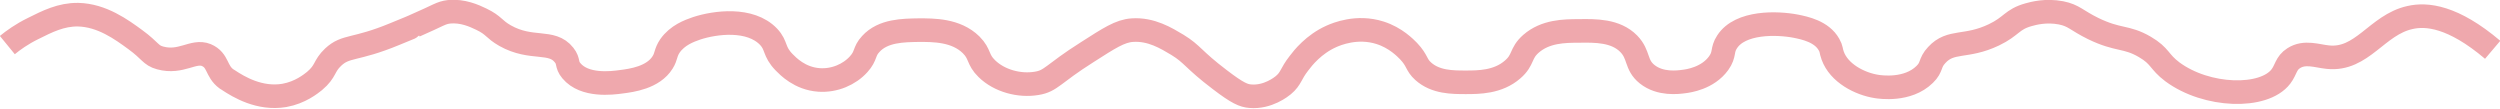 <?xml version="1.0" encoding="utf-8"?>
<!-- Generator: Adobe Illustrator 19.0.0, SVG Export Plug-In . SVG Version: 6.00 Build 0)  -->
<svg version="1.1" id="Layer_1" xmlns="http://www.w3.org/2000/svg" xmlns:xlink="http://www.w3.org/1999/xlink" x="0px" y="0px"
	 viewBox="0 0 953.8 41.5" style="enable-background:new 0 0 953.8 41.5;" xml:space="preserve">
<style type="text/css">
	.st0{fill:none;stroke:#EFA8AD;stroke-width:9;stroke-miterlimit:10;}
</style>
<path id="XMLID_1_" class="st0" d="M2.8,17.2c2.2-1.8,5.5-4.2,9.8-6.3c5.4-2.7,10.7-5.4,17.2-5.3c9.1,0.2,16.6,5.7,21.8,9.5
	c5.9,4.3,5.8,6,9.5,7c8,2.2,12.7-3.1,17.6-1.1c4.7,2,3.6,6.1,7.7,9.1c0.3,0.2,0.6,0.4,0.8,0.5C91,33.1,99,38,108.5,36.4
	c6.1-1.1,10.1-4.4,11.5-5.5c4.5-3.8,3.4-5.6,7.1-9.1c4.9-4.6,8.3-2.5,23.5-8.8c5.1-2.1,7.6-3.1,7.7-3.2c9.2-4,9.8-4.9,13-5.3
	c5.2-0.5,9.6,1.5,12.3,2.8c5,2.4,4.7,3.8,9.1,6.3c10.1,5.7,17.8,1.4,22.5,7.4c2,2.5,0.7,3.5,2.8,6c5,6,15.4,4.7,19,4.2
	c4-0.5,12.2-1.6,15.8-7.4c1.5-2.4,1-3.6,2.8-6.3c2.9-4.1,7.3-5.7,10.2-6.7c7-2.3,20.4-4.1,27.4,3.2c3.3,3.5,1.8,5.5,6,9.8
	c1.4,1.4,5.9,6.2,13.3,6.7c5.9,0.4,11.6-2.1,15.1-6c3-3.3,1.9-4.8,4.6-7.7c4.7-5.2,12.5-5.2,18.3-5.3c5.6,0,14.2-0.1,20,5.6
	c3.6,3.6,2.3,5.5,6,9.1c4.8,4.7,12.5,6.7,19,5.6c5.6-0.9,6-3.5,19.3-11.9c8.3-5.3,12.5-8.1,17.2-8.4c7.2-0.5,13,3.1,17.2,5.6
	c5.9,3.6,5.9,5.5,16.2,13.3c6.8,5.2,9.1,6.1,11.6,6.3c6.7,0.6,12-3.7,12.6-4.2c3.1-2.6,2.7-4.2,6-8.4c1.5-2,5.6-7.2,12.3-10.2
	c2-0.9,9.8-4.2,18.6-1.4c6,1.9,9.7,5.8,10.9,7c3.5,3.7,2.8,5.2,5.6,7.7c4.7,4.2,11.1,4.2,16.2,4.2c4.9,0,12.3,0,17.9-4.9
	c4.3-3.7,2.8-6.1,7-9.8c5.5-4.8,12.7-4.9,18.3-4.9c6.3-0.1,14-0.2,19,4.9c4.1,4.2,2.5,8,7,11.6c5,4,11.8,3.1,14,2.8
	c1.7-0.2,9.1-1.2,13.3-7c2.5-3.5,1.1-4.9,3.2-8.1c5-7.8,19.1-7.4,26.3-6c3.4,0.7,9.8,2,12.6,7c1,1.7,0.7,2.3,1.4,4.2
	C701.6,27.9,709.5,32,716,33c1.3,0.2,11.8,1.8,18.3-4.6c3-2.9,1.7-4.3,4.6-7.4c5.4-5.9,11.1-2.6,21.8-7.7c6.9-3.3,6.8-5.9,13.3-7.7
	c1.8-0.5,6.5-1.8,12.3-0.7c5,1,5.8,2.8,12.3,6c9.7,4.7,12.5,2.8,19.7,7c6,3.5,5.3,5.6,10.5,9.5c13.1,9.7,34.9,10.3,41.4,1.8
	c2-2.6,1.9-5.1,4.9-7c4.2-2.7,8.9-0.8,13-0.4c13.1,1.4,18.7-12.3,31.3-15.1c6.4-1.5,16.5-0.5,31.6,12.3"/>
</svg>
